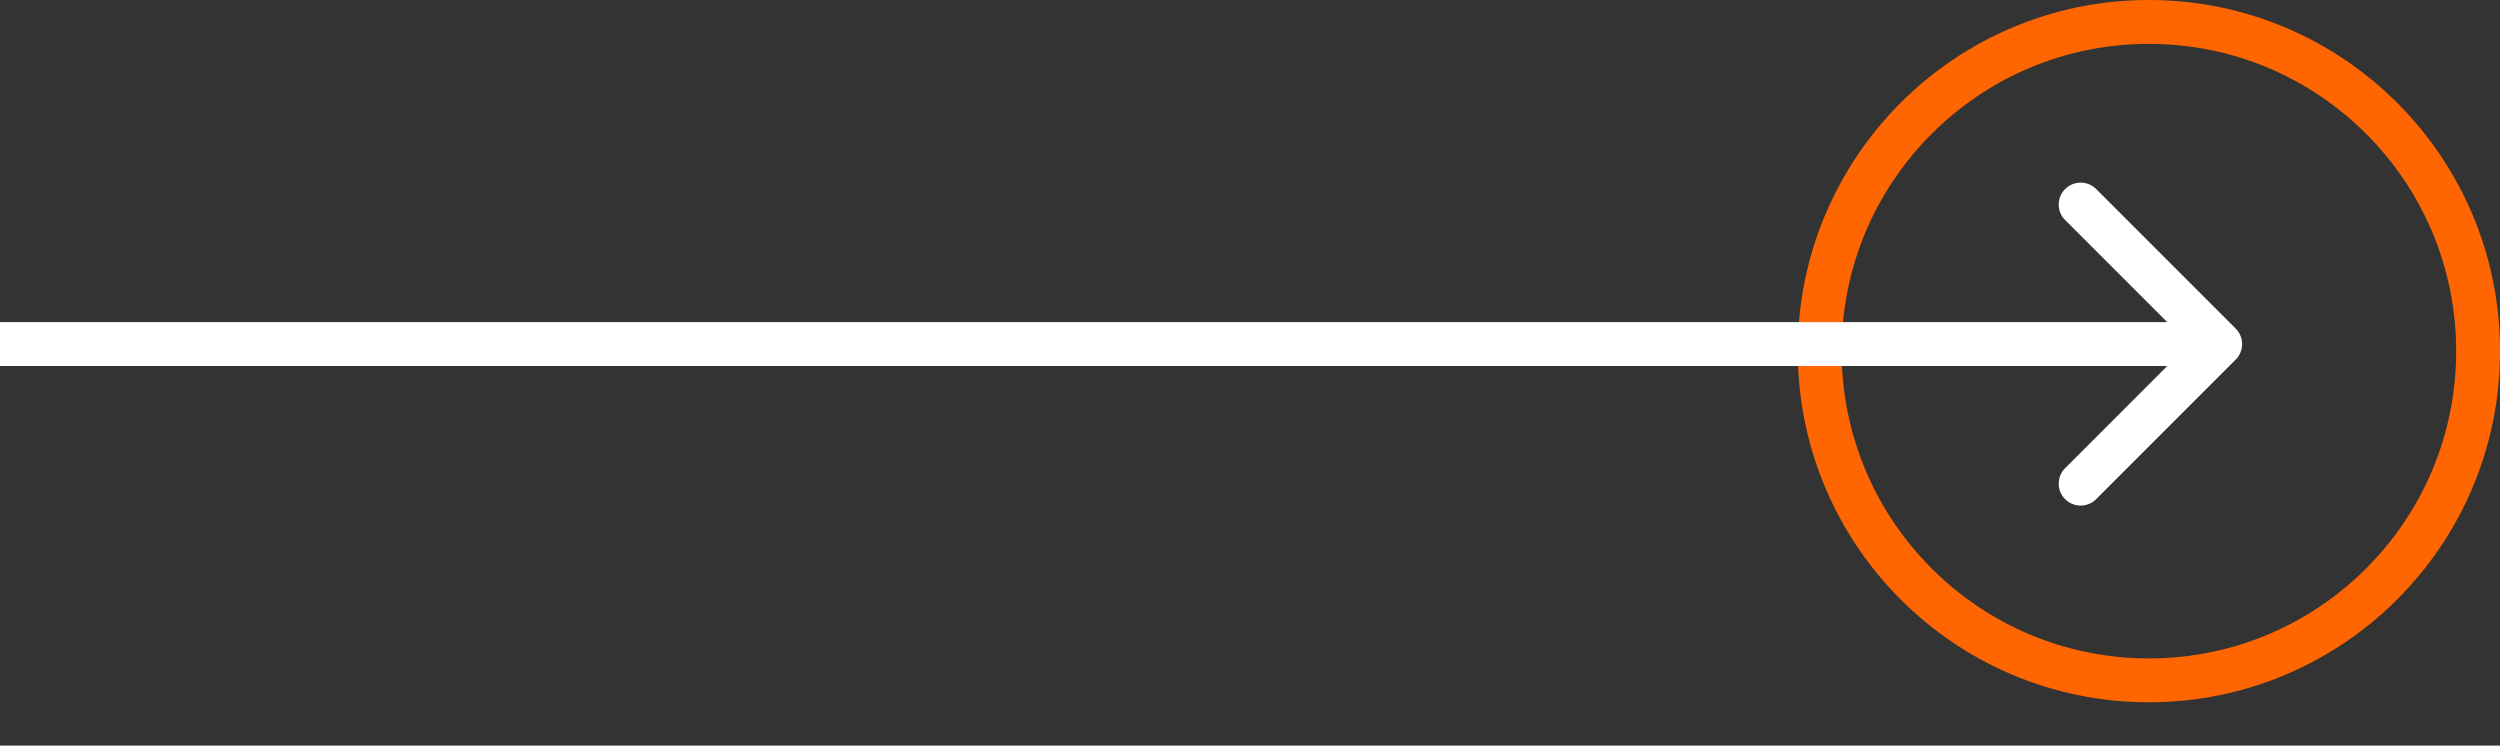 <svg width="57" height="17" viewBox="0 0 57 17" fill="none" xmlns="http://www.w3.org/2000/svg">
<rect x="0" y="0" width="57" height="17" fill="#333333" stroke="none"/>
<circle cx="48.995" cy="8.006" r="7.506" stroke="#FF6500"/>
<path d="M50.974 8.199C51.169 8.004 51.169 7.687 50.974 7.492L47.792 4.31C47.597 4.115 47.28 4.115 47.085 4.31C46.89 4.505 46.89 4.822 47.085 5.017L49.913 7.845L47.085 10.674C46.89 10.869 46.89 11.186 47.085 11.381C47.28 11.576 47.597 11.576 47.792 11.381L50.974 8.199ZM0 8.345H50.62V7.345H0V8.345Z" fill="white"/>
</svg>
